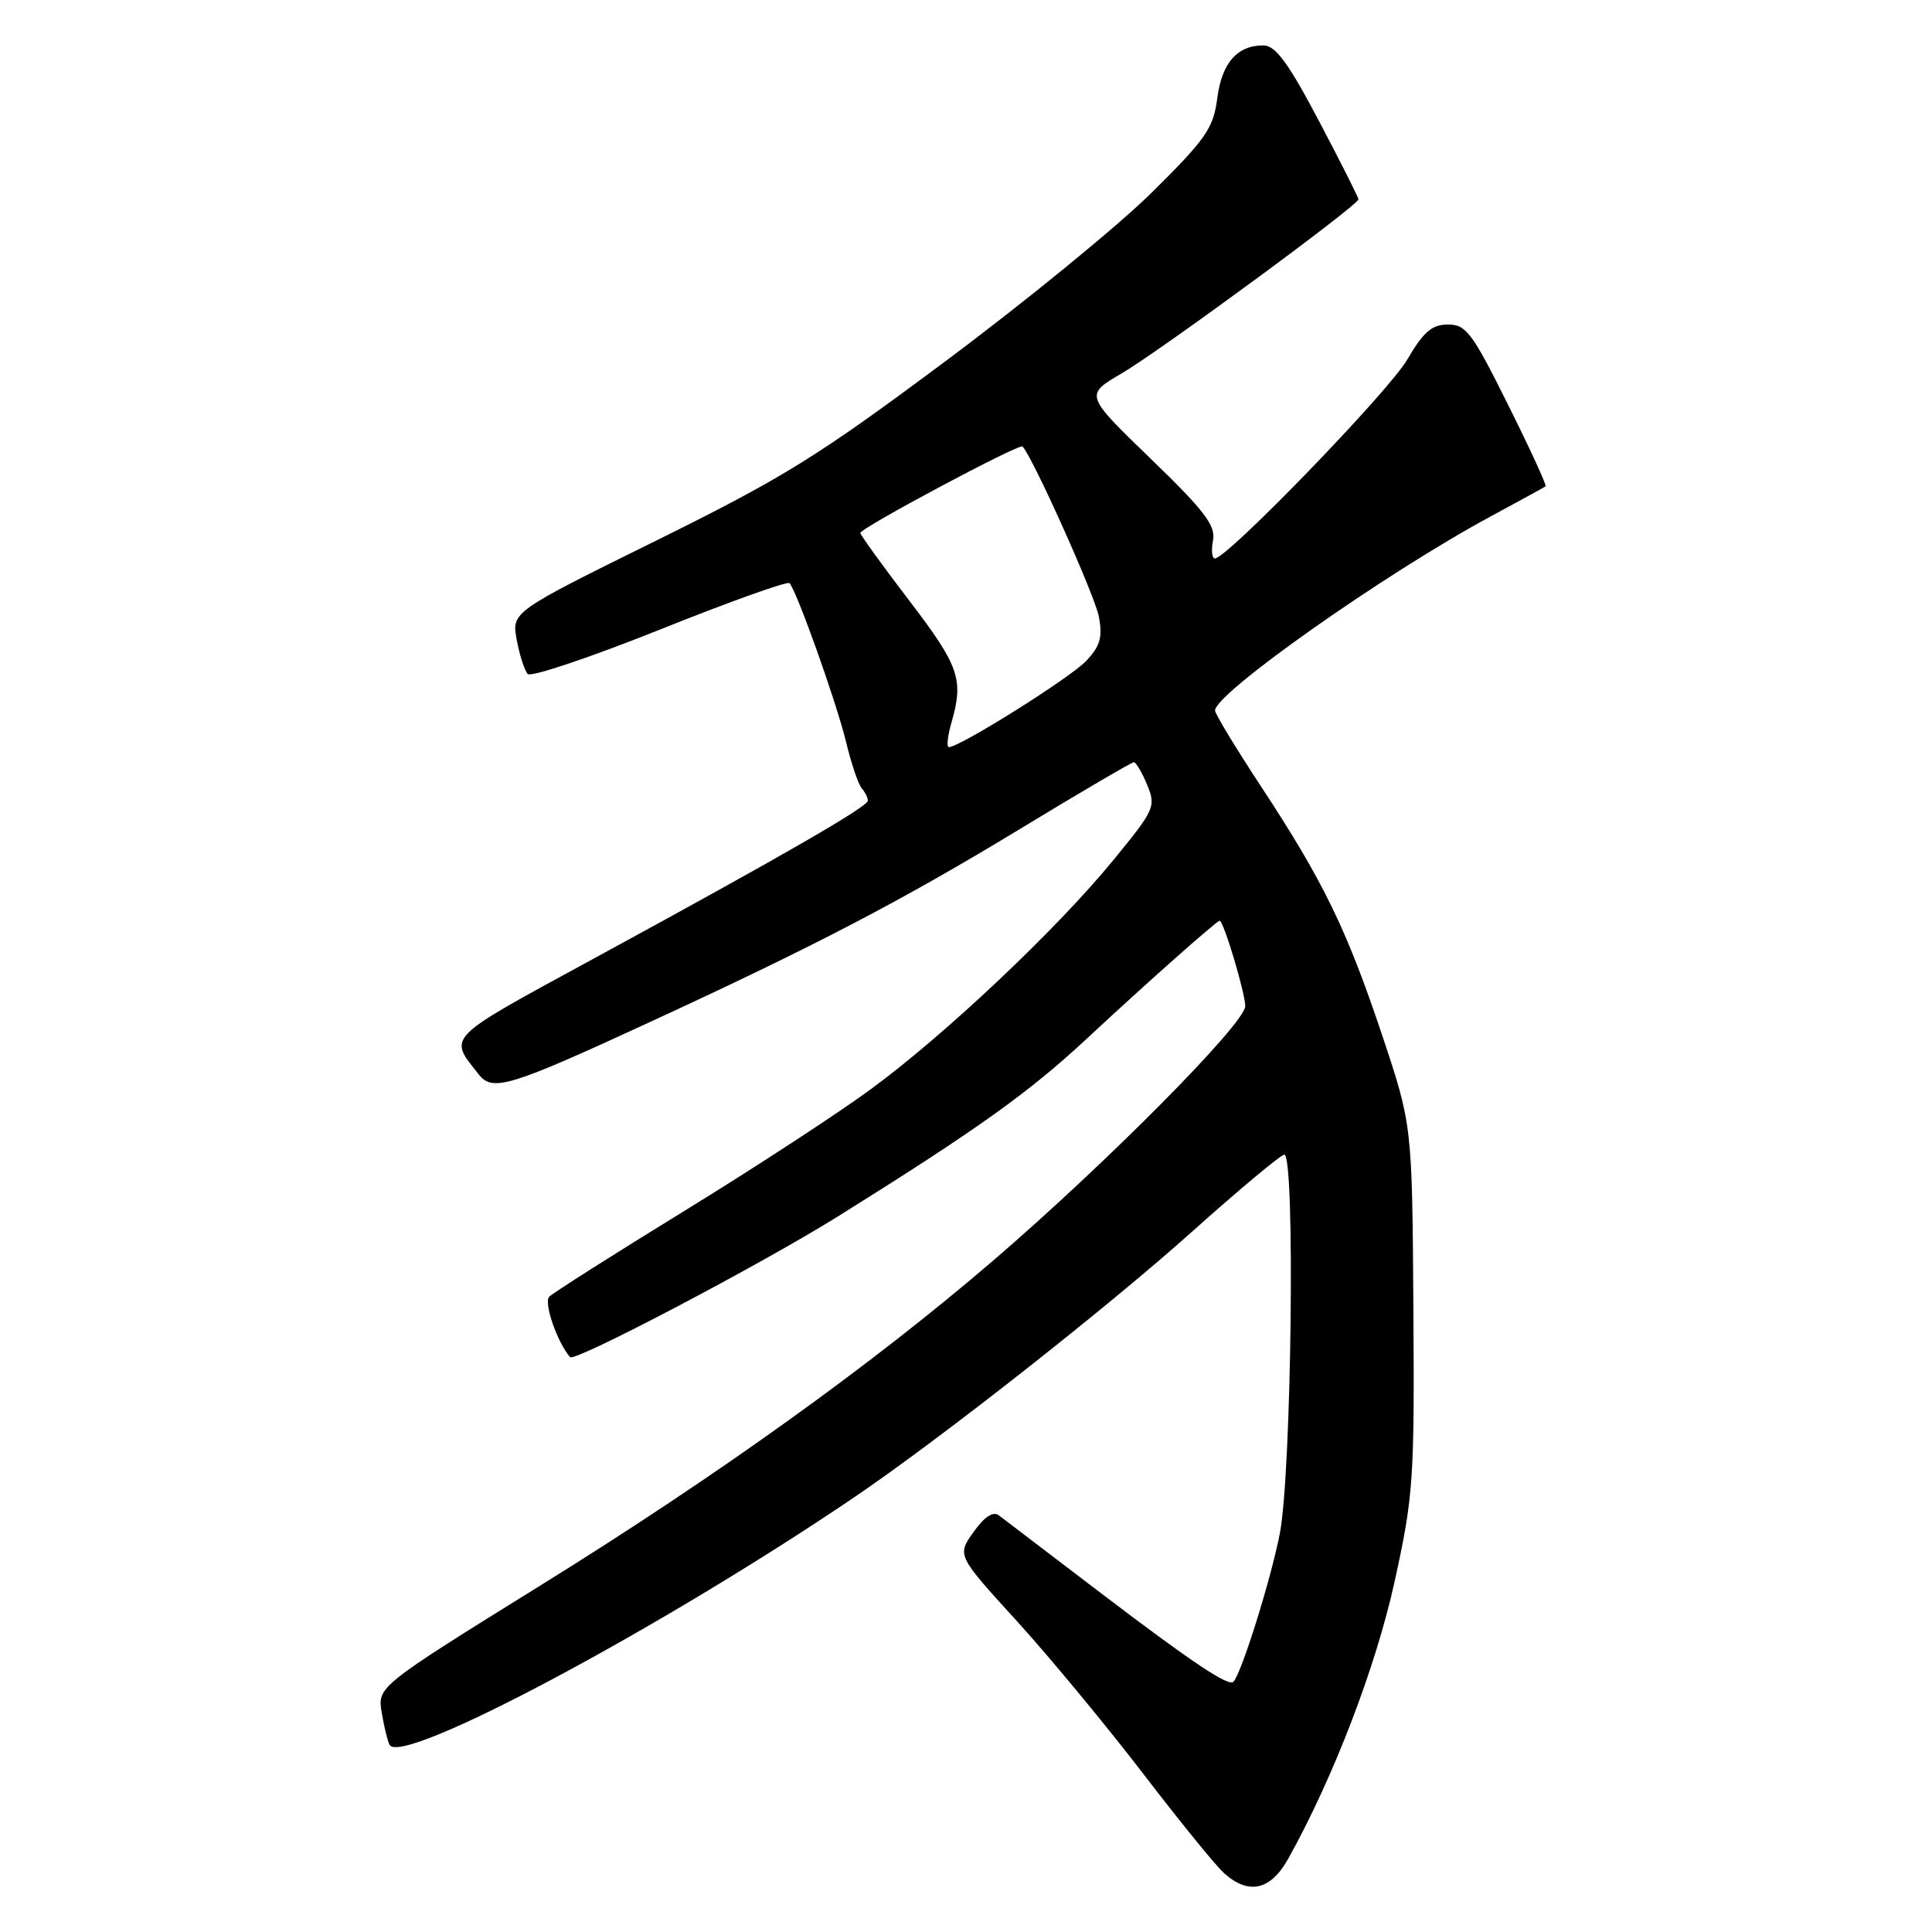 <?xml version="1.0" encoding="UTF-8" standalone="no"?>
<!DOCTYPE svg PUBLIC "-//W3C//DTD SVG 1.1//EN" "http://www.w3.org/Graphics/SVG/1.1/DTD/svg11.dtd" >
<svg xmlns="http://www.w3.org/2000/svg" xmlns:xlink="http://www.w3.org/1999/xlink" version="1.1" viewBox="0 0 256 256">
 <g >
 <path fill="currentColor"
d=" M 170.72 246.25 C 176.66 235.59 182.29 220.94 184.78 209.62 C 187.29 198.18 187.43 196.15 187.28 173.29 C 187.12 149.09 187.12 149.09 183.14 137.16 C 178.43 123.10 175.34 116.75 167.10 104.22 C 163.75 99.12 161.00 94.59 161.00 94.15 C 161.00 91.85 183.54 75.98 197.50 68.44 C 201.35 66.36 204.64 64.56 204.80 64.44 C 204.97 64.33 202.73 59.45 199.82 53.62 C 195.08 44.09 194.27 43.00 191.87 43.00 C 189.74 43.00 188.63 43.95 186.46 47.66 C 183.96 51.93 162.60 74.00 160.98 74.00 C 160.59 74.00 160.48 72.92 160.73 71.61 C 161.11 69.65 159.61 67.68 152.47 60.78 C 143.74 52.34 143.74 52.34 148.59 49.50 C 153.76 46.47 180.00 27.18 180.00 26.41 C 180.00 26.16 177.64 21.47 174.75 16.00 C 170.72 8.35 169.02 6.04 167.44 6.02 C 163.95 5.99 161.90 8.32 161.29 13.04 C 160.78 16.99 159.80 18.41 152.61 25.52 C 148.15 29.93 135.85 39.98 125.28 47.86 C 108.27 60.54 103.86 63.27 86.93 71.64 C 67.79 81.09 67.79 81.09 68.47 84.79 C 68.85 86.83 69.51 88.86 69.93 89.31 C 70.36 89.75 78.22 87.11 87.40 83.44 C 96.58 79.76 104.32 76.99 104.61 77.27 C 105.54 78.21 110.83 93.04 112.11 98.32 C 112.80 101.17 113.73 103.93 114.18 104.45 C 114.63 104.97 115.00 105.70 115.00 106.08 C 115.00 106.89 103.87 113.31 78.76 126.97 C 58.79 137.84 59.40 137.23 63.42 142.35 C 65.27 144.71 67.46 144.04 86.22 135.38 C 108.20 125.24 119.53 119.32 135.11 109.87 C 143.14 104.99 149.95 101.00 150.24 101.00 C 150.52 101.00 151.32 102.35 152.00 103.99 C 153.19 106.87 153.01 107.27 147.54 113.95 C 140.05 123.11 125.28 137.06 115.41 144.31 C 111.06 147.51 99.90 154.79 90.62 160.49 C 81.33 166.20 73.31 171.29 72.78 171.82 C 72.01 172.59 73.82 177.84 75.54 179.83 C 76.14 180.52 100.89 167.51 111.00 161.20 C 129.55 149.62 136.34 144.77 144.08 137.56 C 151.72 130.44 161.23 122.00 161.61 122.00 C 162.13 122.00 165.00 131.58 165.00 133.32 C 165.00 135.59 146.59 154.16 131.50 167.12 C 115.42 180.92 95.06 195.53 71.74 210.00 C 49.99 223.50 49.99 223.50 50.59 226.99 C 50.91 228.91 51.39 230.81 51.63 231.22 C 53.35 234.00 87.34 215.89 113.04 198.50 C 124.41 190.80 146.52 173.43 157.89 163.26 C 164.19 157.62 169.72 153.00 170.18 153.00 C 171.63 153.00 171.14 195.10 169.59 203.16 C 168.43 209.16 164.59 221.48 163.45 222.83 C 162.84 223.55 157.96 220.29 146.00 211.19 C 139.12 205.95 132.98 201.28 132.35 200.79 C 131.59 200.22 130.44 200.97 129.00 203.00 C 126.80 206.09 126.80 206.09 134.73 214.79 C 139.09 219.58 146.61 228.68 151.46 235.00 C 156.30 241.32 161.15 247.29 162.24 248.25 C 165.51 251.13 168.38 250.46 170.72 246.25 Z  M 126.07 95.76 C 127.72 90.02 127.12 88.28 120.50 79.61 C 116.92 74.93 114.00 70.88 114.00 70.62 C 114.00 69.97 135.07 58.73 135.49 59.16 C 136.80 60.48 145.09 78.94 145.60 81.69 C 146.12 84.44 145.79 85.60 143.93 87.57 C 141.85 89.79 127.18 99.00 125.73 99.00 C 125.41 99.00 125.56 97.54 126.07 95.76 Z "/>
</g>
</svg>
